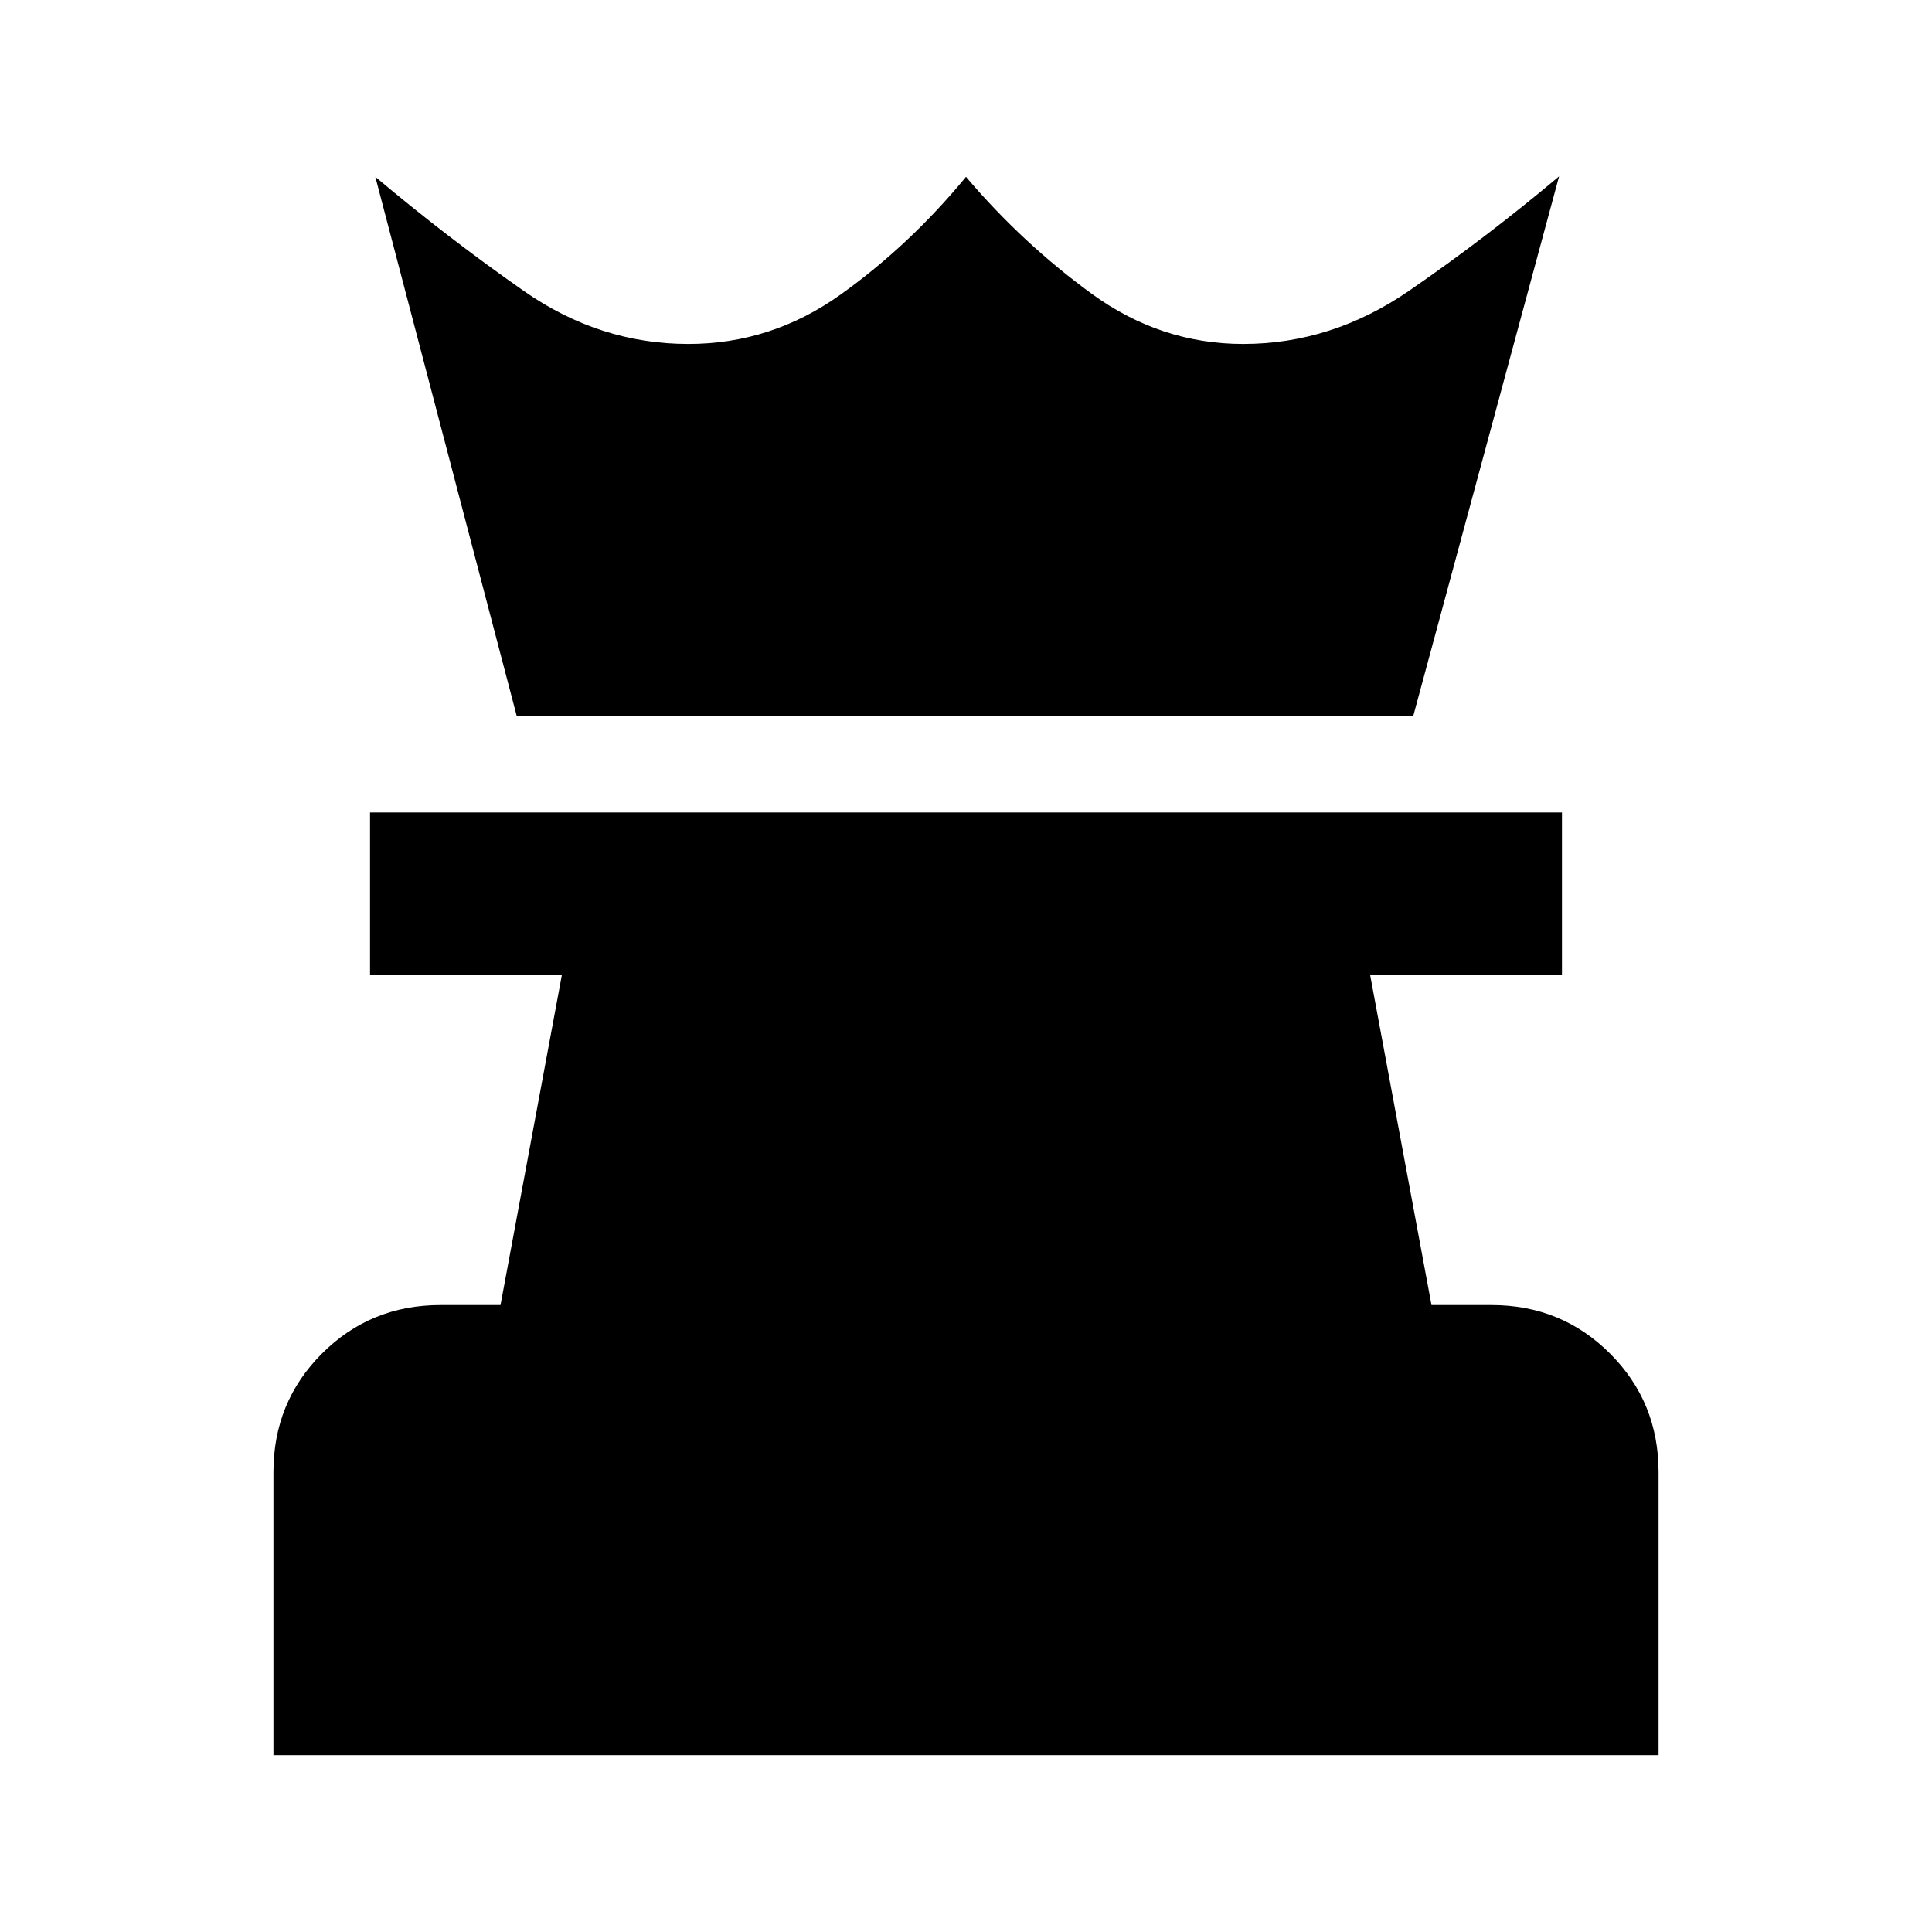 <svg xmlns="http://www.w3.org/2000/svg" height="20" viewBox="0 -960 960 960" width="20"><path d="M135.87-87.87v-140.65q0-34.78 24.11-58.89t58.89-24.11h29.83l30.52-164.18h-95.35v-80.6h592.26v80.6h-95.35l30.52 164.18h29.83q34.78 0 58.89 24.11t24.11 58.89v140.65H135.87ZM256.74-604.3 186.5-872.13q36.15 30.43 73.83 56.74 37.67 26.3 81.71 26.3 41.29 0 75.64-24.54 34.36-24.54 62.32-58.5 27.96 32.96 62.32 58 34.35 25.04 75.4 25.04 44.04 0 82.43-26.42 38.39-26.42 74.55-56.86L702.26-604.3H256.74Z"/></svg>